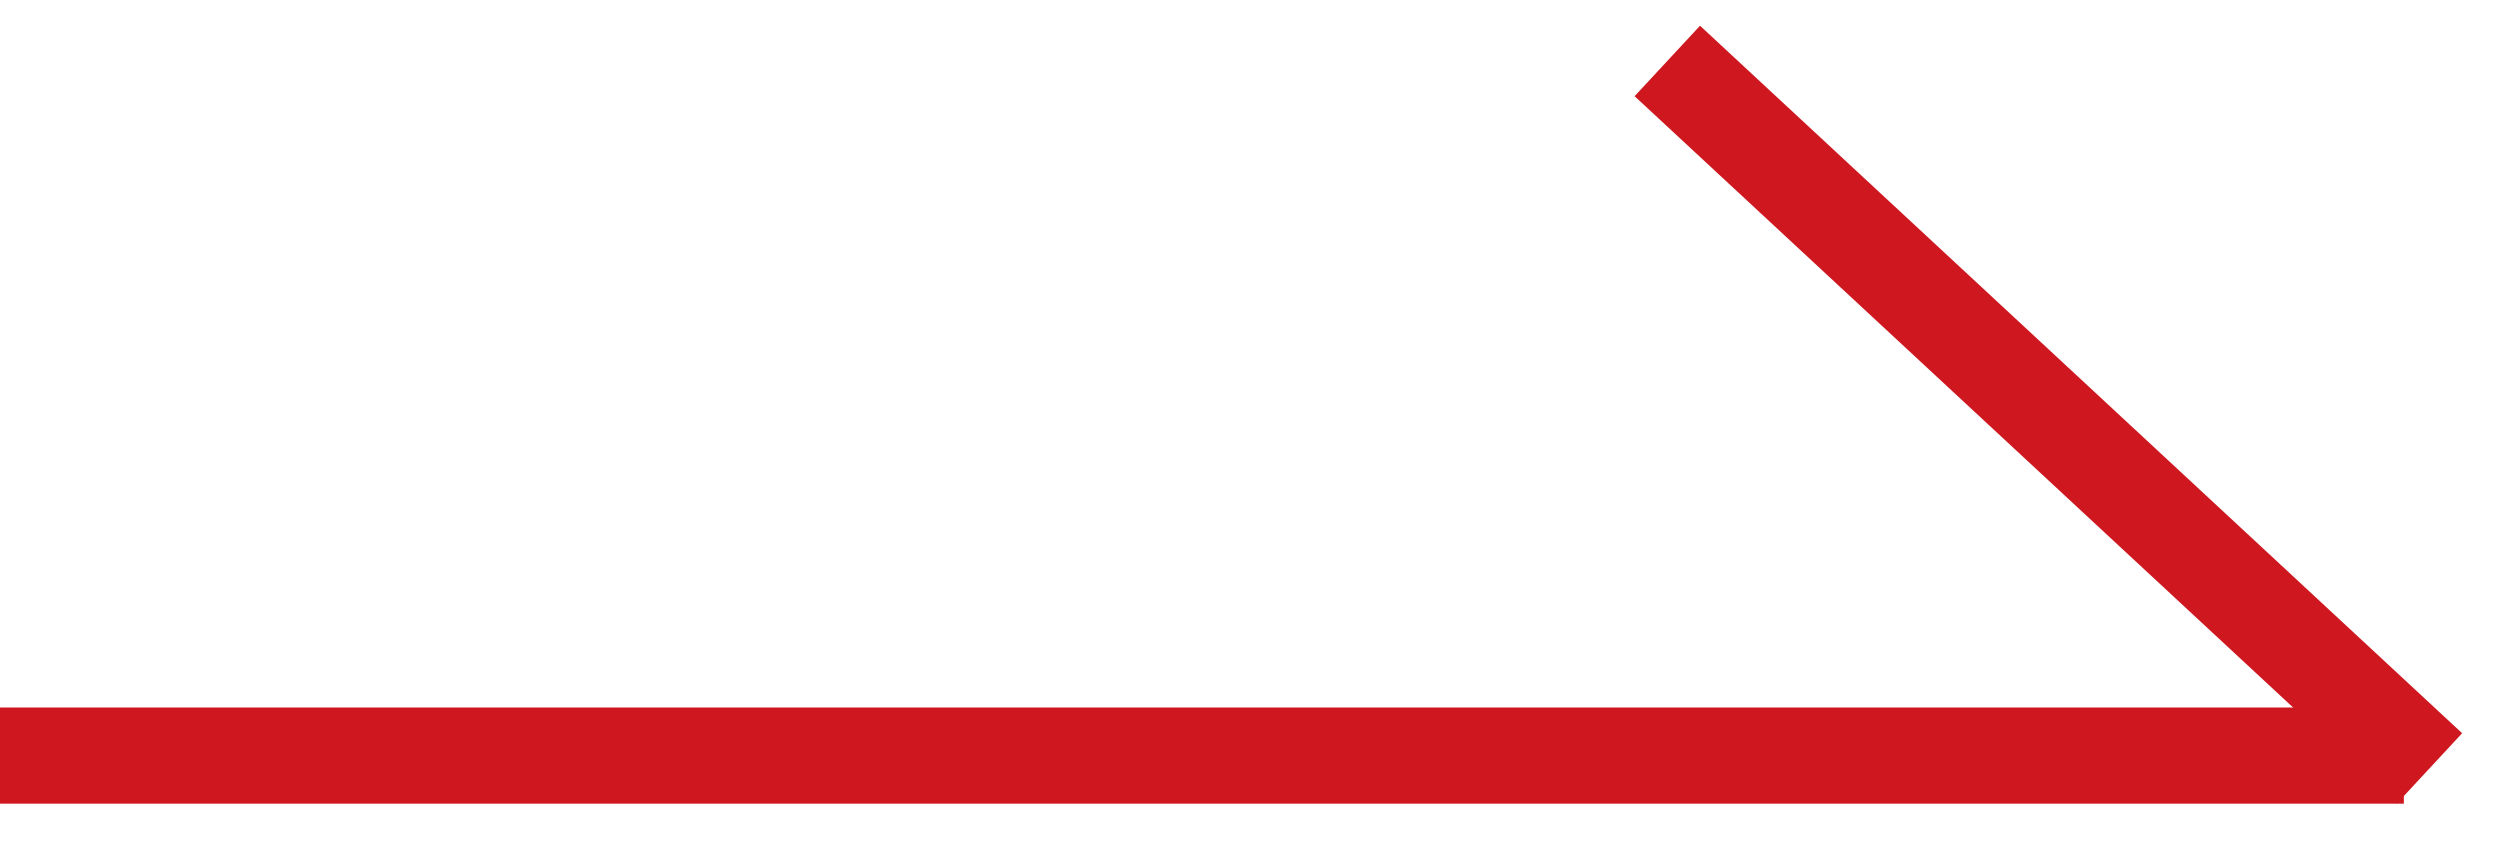 <svg width="26" height="9" viewBox="0 0 26 9" fill="none" xmlns="http://www.w3.org/2000/svg">
<line x1="-4.37114e-08" y1="7.858" x2="25" y2="7.858" stroke="#CF171F"/>
<line x1="17.34" y1="0.634" x2="25.266" y2="7.992" stroke="#CF171F"/>
</svg>
